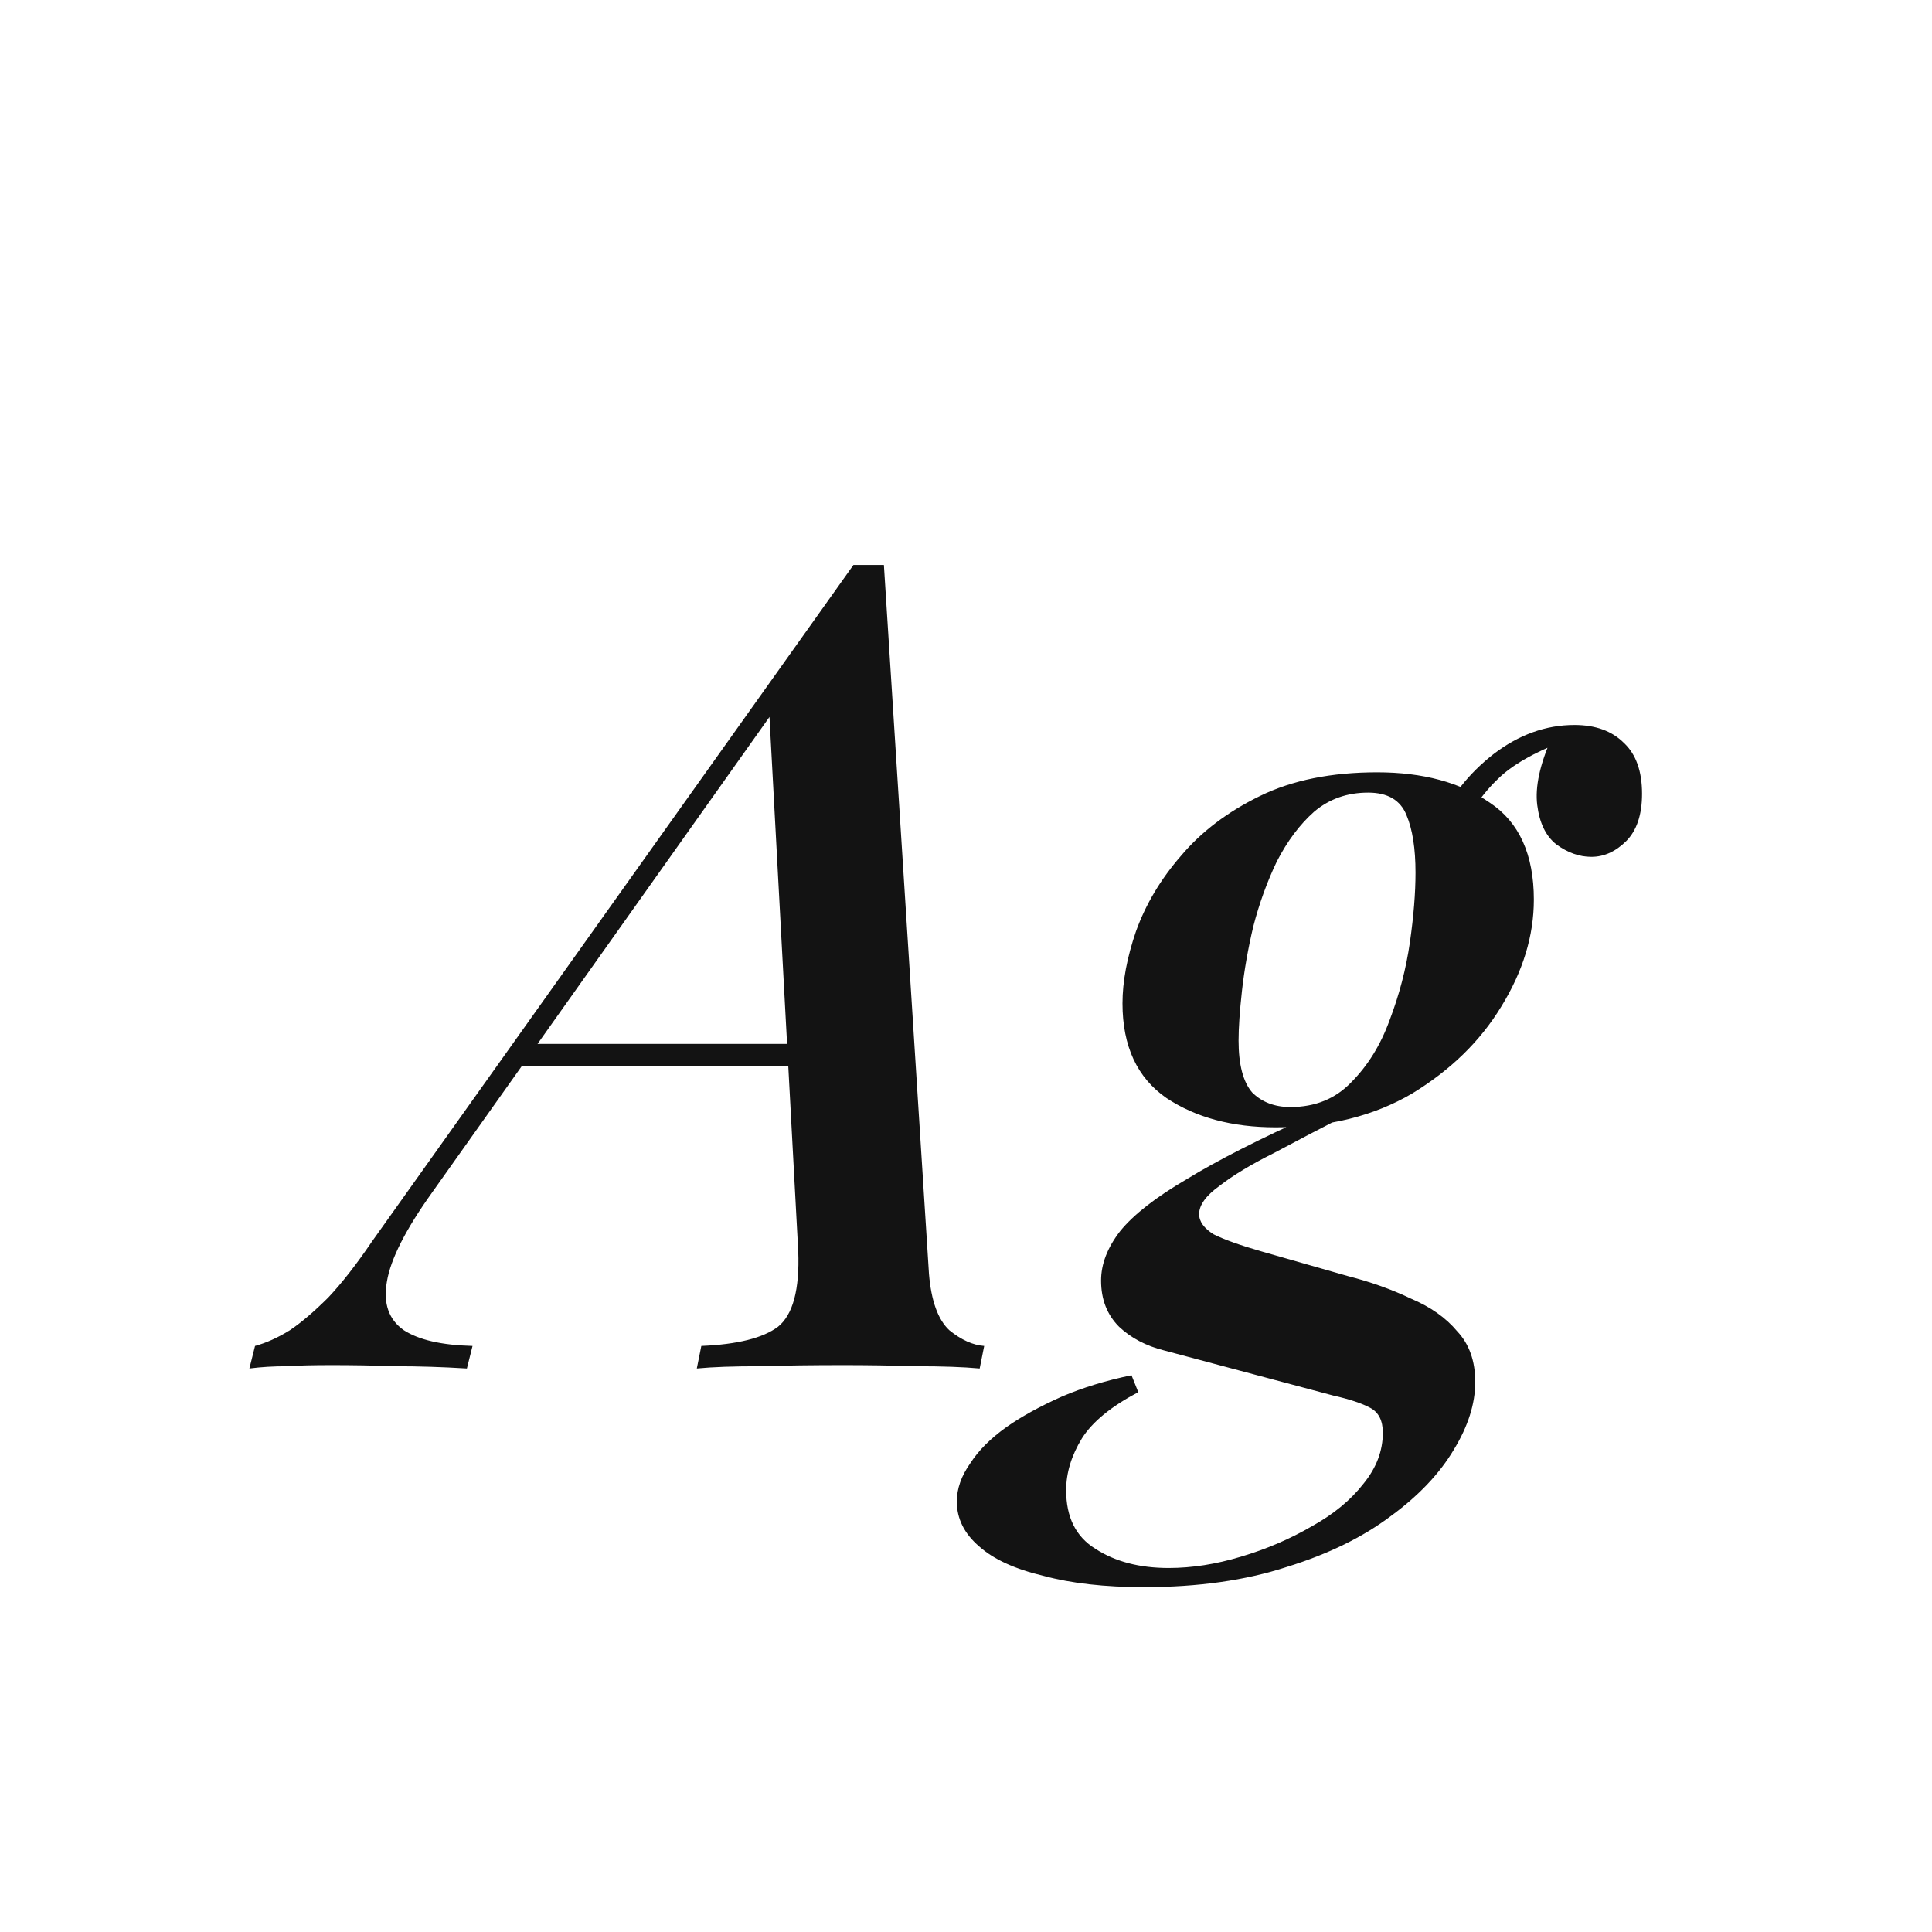 <svg width="24" height="24" viewBox="0 0 24 24" fill="none" xmlns="http://www.w3.org/2000/svg">
<path d="M5.366 14.816C5.039 15.273 4.852 15.642 4.806 15.922C4.759 16.192 4.829 16.393 5.016 16.524C5.202 16.645 5.487 16.71 5.87 16.72L5.8 17C5.492 16.981 5.198 16.972 4.918 16.972C4.638 16.962 4.372 16.958 4.12 16.958C3.896 16.958 3.709 16.962 3.56 16.972C3.401 16.972 3.247 16.981 3.098 17L3.168 16.72C3.308 16.682 3.452 16.617 3.602 16.524C3.742 16.43 3.9 16.295 4.078 16.118C4.246 15.94 4.428 15.707 4.624 15.418L10.602 7.018C10.667 7.018 10.728 7.018 10.784 7.018C10.849 7.018 10.914 7.018 10.98 7.018L11.54 15.824C11.568 16.16 11.652 16.393 11.792 16.524C11.941 16.645 12.086 16.71 12.226 16.72L12.17 17C11.964 16.981 11.703 16.972 11.386 16.972C11.068 16.962 10.765 16.958 10.476 16.958C10.112 16.958 9.766 16.962 9.44 16.972C9.113 16.972 8.852 16.981 8.656 17L8.712 16.72C9.16 16.701 9.477 16.622 9.664 16.482C9.85 16.332 9.934 16.02 9.916 15.544L9.552 8.782L9.776 8.6L5.366 14.816ZM6.556 12.968H10.644L10.532 13.248H6.304L6.556 12.968ZM16.31 13.85L16.758 13.836C16.413 14.013 16.1 14.176 15.82 14.326C15.54 14.466 15.316 14.601 15.148 14.732C14.98 14.853 14.896 14.97 14.896 15.082C14.896 15.175 14.957 15.259 15.078 15.334C15.209 15.399 15.405 15.469 15.666 15.544L16.744 15.852C17.033 15.926 17.294 16.02 17.528 16.132C17.77 16.234 17.962 16.37 18.102 16.538C18.251 16.696 18.326 16.906 18.326 17.168C18.326 17.438 18.237 17.718 18.06 18.008C17.883 18.306 17.621 18.582 17.276 18.834C16.93 19.095 16.501 19.305 15.988 19.464C15.475 19.632 14.882 19.716 14.21 19.716C13.725 19.716 13.309 19.669 12.964 19.576C12.609 19.492 12.343 19.37 12.166 19.212C11.979 19.053 11.886 18.866 11.886 18.652C11.886 18.493 11.942 18.334 12.054 18.176C12.156 18.017 12.306 17.868 12.502 17.728C12.688 17.597 12.917 17.471 13.188 17.35C13.449 17.238 13.739 17.149 14.056 17.084L14.14 17.294C13.804 17.471 13.57 17.662 13.44 17.868C13.309 18.082 13.244 18.297 13.244 18.512C13.244 18.848 13.365 19.09 13.608 19.24C13.851 19.398 14.154 19.478 14.518 19.478C14.807 19.478 15.106 19.431 15.414 19.338C15.731 19.244 16.025 19.118 16.296 18.96C16.567 18.81 16.781 18.633 16.94 18.428C17.099 18.232 17.178 18.022 17.178 17.798C17.178 17.648 17.127 17.546 17.024 17.49C16.921 17.434 16.767 17.382 16.562 17.336L14.462 16.776C14.238 16.72 14.051 16.622 13.902 16.482C13.752 16.332 13.678 16.141 13.678 15.908C13.678 15.702 13.757 15.497 13.916 15.292C14.084 15.086 14.359 14.872 14.742 14.648C15.124 14.414 15.647 14.148 16.31 13.85ZM16.996 9.846C16.735 9.846 16.511 9.925 16.324 10.084C16.146 10.242 15.992 10.448 15.862 10.7C15.741 10.952 15.643 11.222 15.568 11.512C15.502 11.792 15.456 12.058 15.428 12.31C15.4 12.562 15.386 12.767 15.386 12.926C15.386 13.224 15.442 13.439 15.554 13.57C15.675 13.691 15.834 13.752 16.03 13.752C16.338 13.752 16.59 13.649 16.786 13.444C16.991 13.238 17.15 12.982 17.262 12.674C17.383 12.356 17.467 12.034 17.514 11.708C17.561 11.381 17.584 11.092 17.584 10.84C17.584 10.541 17.547 10.303 17.472 10.126C17.397 9.939 17.238 9.846 16.996 9.846ZM17.108 9.594C17.677 9.594 18.144 9.72 18.508 9.972C18.872 10.214 19.054 10.616 19.054 11.176C19.054 11.624 18.919 12.067 18.648 12.506C18.387 12.935 18.018 13.294 17.542 13.584C17.066 13.864 16.501 14.004 15.848 14.004C15.306 14.004 14.854 13.882 14.49 13.64C14.126 13.388 13.944 12.996 13.944 12.464C13.944 12.193 14 11.894 14.112 11.568C14.233 11.232 14.42 10.919 14.672 10.63C14.924 10.331 15.251 10.084 15.652 9.888C16.053 9.692 16.538 9.594 17.108 9.594ZM18.144 10.322L17.878 10.224C18.018 9.897 18.242 9.612 18.55 9.37C18.867 9.127 19.203 9.006 19.558 9.006C19.819 9.006 20.024 9.08 20.174 9.23C20.323 9.37 20.398 9.58 20.398 9.86C20.398 10.121 20.332 10.317 20.202 10.448C20.071 10.578 19.927 10.644 19.768 10.644C19.619 10.644 19.474 10.592 19.334 10.49C19.203 10.387 19.124 10.224 19.096 10C19.068 9.776 19.128 9.496 19.278 9.16L19.432 9.202C19.049 9.351 18.774 9.51 18.606 9.678C18.438 9.836 18.284 10.051 18.144 10.322Z" fill="#131313"/>
</svg>
